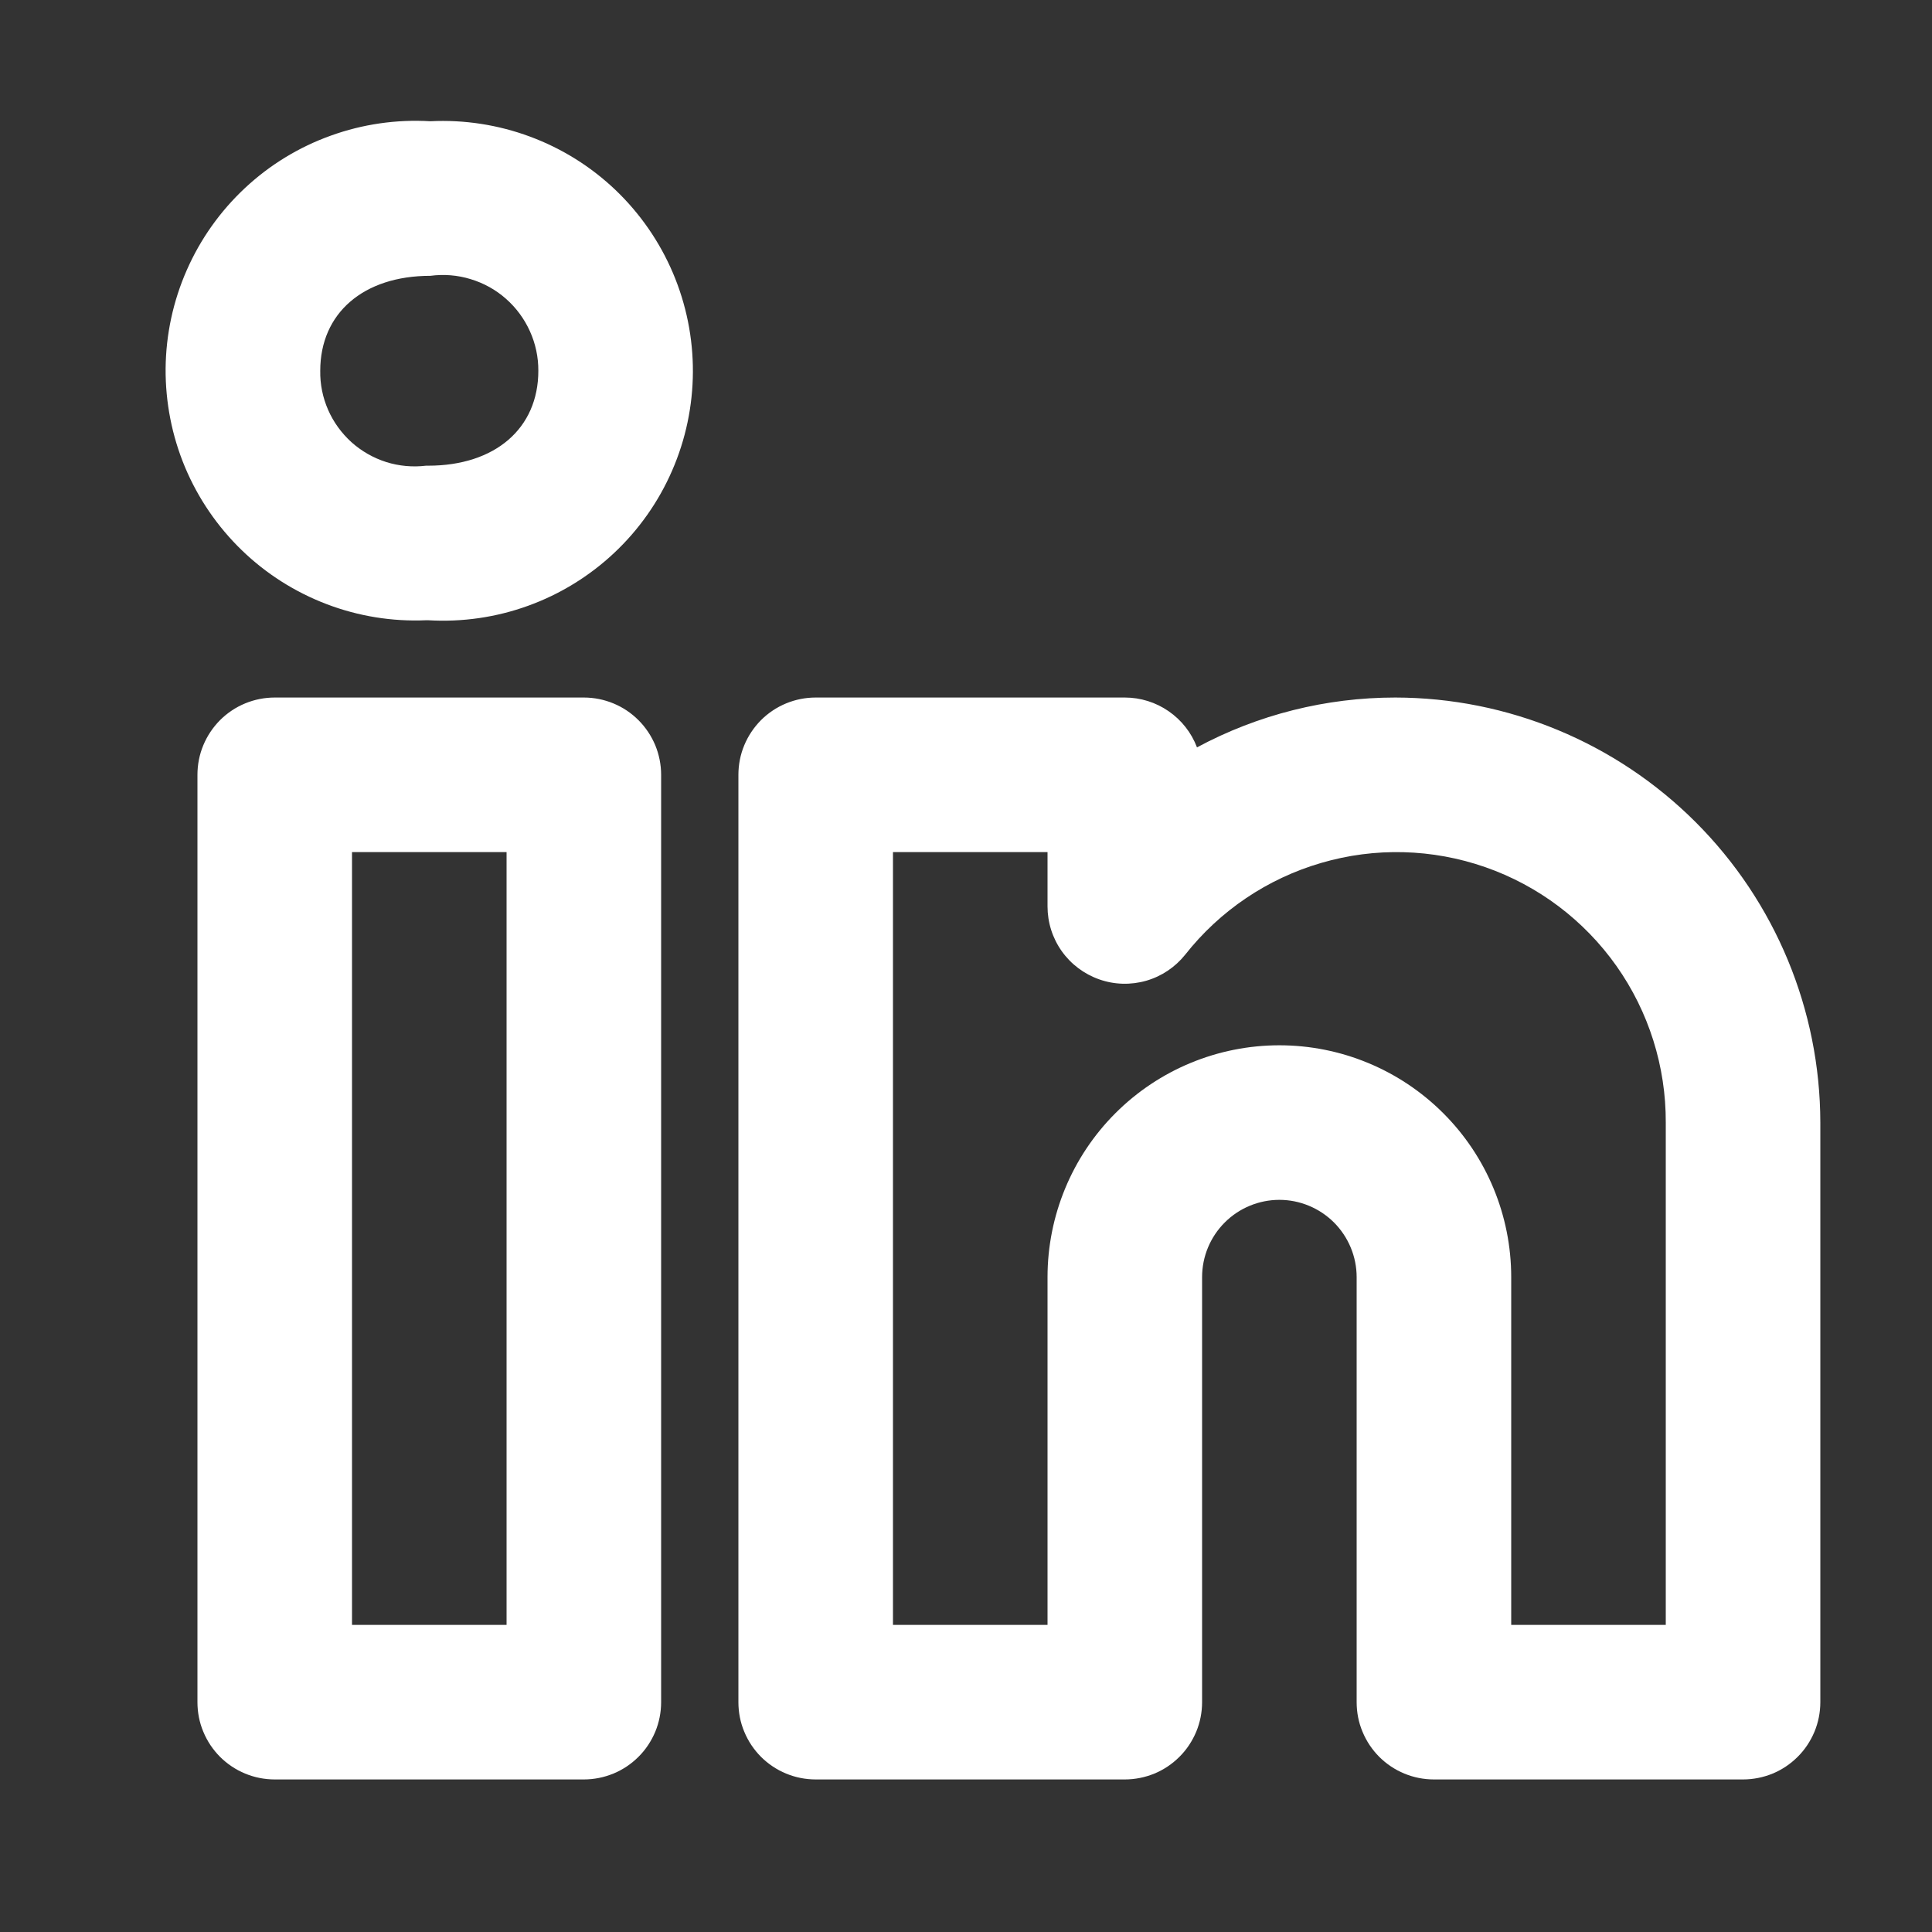 <svg width="25" height="25" viewBox="0 0 25 25" fill="none" xmlns="http://www.w3.org/2000/svg">
<rect x="0" y="0" width="25" height="25" fill="#333333" stroke="none"/>
<path d="M18.055 9.026C17.159 9.026 16.278 9.247 15.489 9.671C15.417 9.481 15.289 9.318 15.122 9.203C14.956 9.088 14.758 9.026 14.555 9.026H10.555C10.423 9.026 10.293 9.052 10.172 9.102C10.051 9.152 9.94 9.226 9.847 9.319C9.755 9.412 9.681 9.522 9.631 9.643C9.58 9.765 9.555 9.895 9.555 10.026V22.026C9.555 22.158 9.58 22.288 9.631 22.409C9.681 22.53 9.755 22.641 9.847 22.733C9.94 22.826 10.051 22.9 10.172 22.95C10.293 23 10.423 23.026 10.555 23.026H14.555C14.686 23.026 14.816 23 14.938 22.95C15.059 22.9 15.169 22.826 15.262 22.733C15.355 22.641 15.428 22.53 15.479 22.409C15.529 22.288 15.555 22.158 15.555 22.026V16.526C15.555 16.261 15.66 16.007 15.848 15.819C16.035 15.632 16.29 15.526 16.555 15.526C16.82 15.526 17.074 15.632 17.262 15.819C17.449 16.007 17.555 16.261 17.555 16.526V22.026C17.555 22.158 17.58 22.288 17.631 22.409C17.681 22.53 17.755 22.641 17.847 22.733C17.94 22.826 18.051 22.9 18.172 22.95C18.293 23 18.423 23.026 18.555 23.026H22.555C22.686 23.026 22.816 23 22.938 22.95C23.059 22.9 23.169 22.826 23.262 22.733C23.355 22.641 23.428 22.53 23.479 22.409C23.529 22.288 23.555 22.158 23.555 22.026V14.526C23.553 13.068 22.973 11.67 21.942 10.639C20.911 9.608 19.513 9.028 18.055 9.026ZM21.555 21.026H19.555V16.526C19.555 15.731 19.239 14.967 18.676 14.405C18.113 13.842 17.35 13.526 16.555 13.526C15.759 13.526 14.996 13.842 14.433 14.405C13.871 14.967 13.555 15.731 13.555 16.526V21.026H11.555V11.026H13.555V11.729C13.555 11.937 13.619 12.139 13.739 12.308C13.859 12.477 14.028 12.604 14.224 12.673C14.419 12.742 14.631 12.748 14.831 12.691C15.03 12.634 15.206 12.516 15.336 12.354C15.785 11.784 16.4 11.369 17.097 11.166C17.793 10.962 18.535 10.982 19.22 11.221C19.905 11.46 20.498 11.907 20.917 12.5C21.335 13.092 21.558 13.801 21.555 14.526V21.026ZM7.555 9.026H3.555C3.423 9.026 3.293 9.052 3.172 9.102C3.051 9.152 2.94 9.226 2.847 9.319C2.755 9.412 2.681 9.522 2.631 9.643C2.58 9.765 2.555 9.895 2.555 10.026V22.026C2.555 22.158 2.58 22.288 2.631 22.409C2.681 22.53 2.755 22.641 2.847 22.733C2.94 22.826 3.051 22.9 3.172 22.95C3.293 23 3.423 23.026 3.555 23.026H7.555C7.686 23.026 7.816 23 7.937 22.95C8.059 22.9 8.169 22.826 8.262 22.733C8.355 22.641 8.428 22.53 8.479 22.409C8.529 22.288 8.555 22.158 8.555 22.026V10.026C8.555 9.895 8.529 9.765 8.479 9.643C8.428 9.522 8.355 9.412 8.262 9.319C8.169 9.226 8.059 9.152 7.937 9.102C7.816 9.052 7.686 9.026 7.555 9.026ZM6.555 21.026H4.555V11.026H6.555V21.026ZM5.569 1.569C5.132 1.543 4.693 1.606 4.281 1.755C3.868 1.903 3.49 2.134 3.17 2.433C2.849 2.733 2.593 3.094 2.417 3.495C2.24 3.897 2.147 4.33 2.143 4.768C2.14 5.206 2.225 5.641 2.394 6.045C2.564 6.45 2.814 6.815 3.129 7.12C3.444 7.425 3.818 7.662 4.228 7.818C4.637 7.974 5.075 8.045 5.513 8.026H5.541C5.98 8.052 6.419 7.989 6.833 7.839C7.246 7.69 7.625 7.457 7.945 7.157C8.266 6.856 8.522 6.493 8.697 6.09C8.873 5.687 8.964 5.252 8.966 4.813C8.968 4.373 8.88 3.938 8.708 3.533C8.536 3.129 8.284 2.764 7.966 2.46C7.648 2.156 7.271 1.921 6.859 1.768C6.447 1.615 6.008 1.547 5.569 1.569H5.569ZM5.541 6.026H5.513C5.34 6.047 5.164 6.031 4.998 5.979C4.832 5.926 4.679 5.839 4.549 5.723C4.42 5.606 4.316 5.464 4.246 5.304C4.176 5.145 4.141 4.972 4.144 4.798C4.144 4.052 4.703 3.569 5.569 3.569C5.744 3.546 5.922 3.56 6.09 3.612C6.259 3.663 6.415 3.749 6.547 3.866C6.679 3.982 6.785 4.126 6.857 4.286C6.93 4.447 6.967 4.622 6.966 4.798C6.966 5.544 6.406 6.026 5.541 6.026Z" fill="white"/>
</svg>
